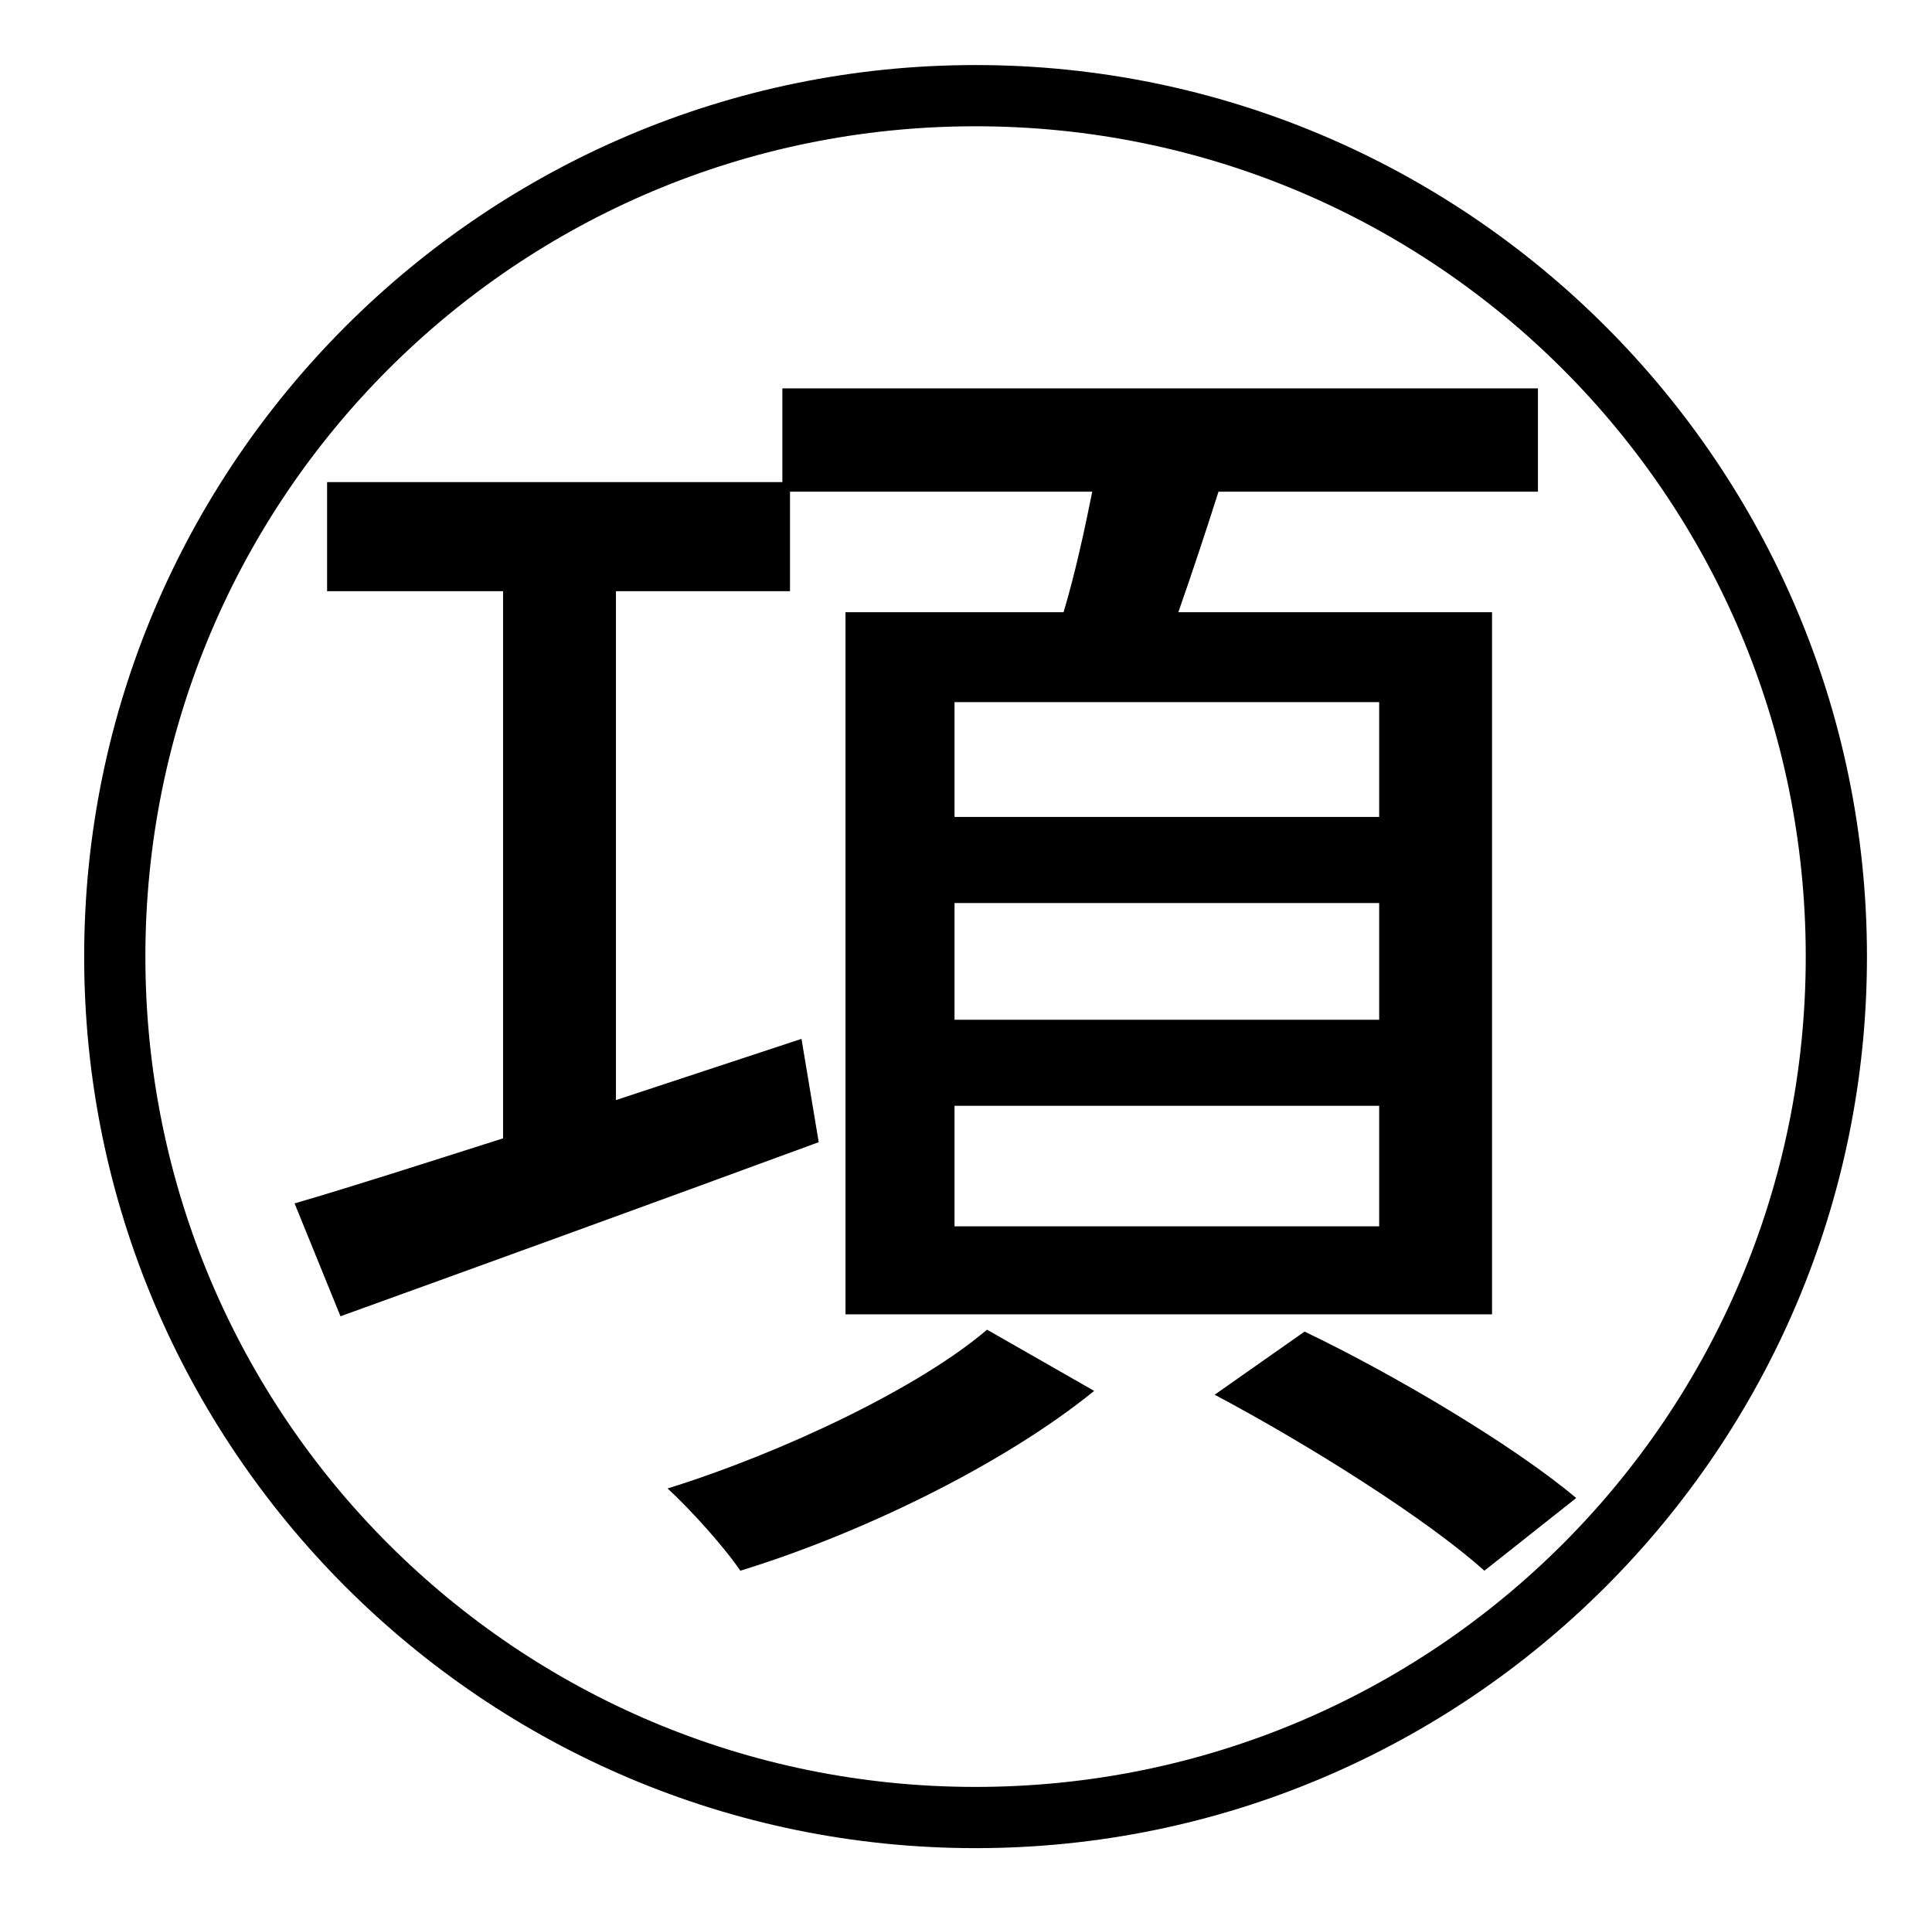 <?xml version="1.0" standalone="no"?>
<!DOCTYPE svg PUBLIC "-//W3C//DTD SVG 1.1//EN" "http://www.w3.org/Graphics/SVG/1.1/DTD/svg11.dtd" >
<svg xmlns="http://www.w3.org/2000/svg" xmlns:xlink="http://www.w3.org/1999/xlink" version="1.1" viewBox="-10 0 1010 1000">
   <path fill="currentColor"
d="M711 427v-60h-222v60h222zM711 533v-61h-222v61h222zM711 641v-63h-222v63h222zM409 543l9 54c-87 32 -178 65 -250 91l-24 -59c31 -9 68 -21 109 -34v-286h-92v-57h238v-49h395v54h-167c-7 22 -14 43 -21 63h164v367h-338v-367h114c6 -20 11 -43 15 -63h-158v52h-91v266
zM506 695l56 32c-48 39 -123 75 -185 94c-8 -12 -26 -32 -38 -43c61 -19 132 -53 167 -83zM625 729l47 -33c48 23 110 60 142 87l-48 38c-30 -27 -92 -66 -141 -92zM500 934c240 0 434 -194 434 -434s-194 -434 -434 -434s-434 194 -434 434s194 434 434 434zM500 34
c257 0 466 209 466 466s-209 466 -466 466s-466 -209 -466 -466s209 -466 466 -466z" />
</svg>
